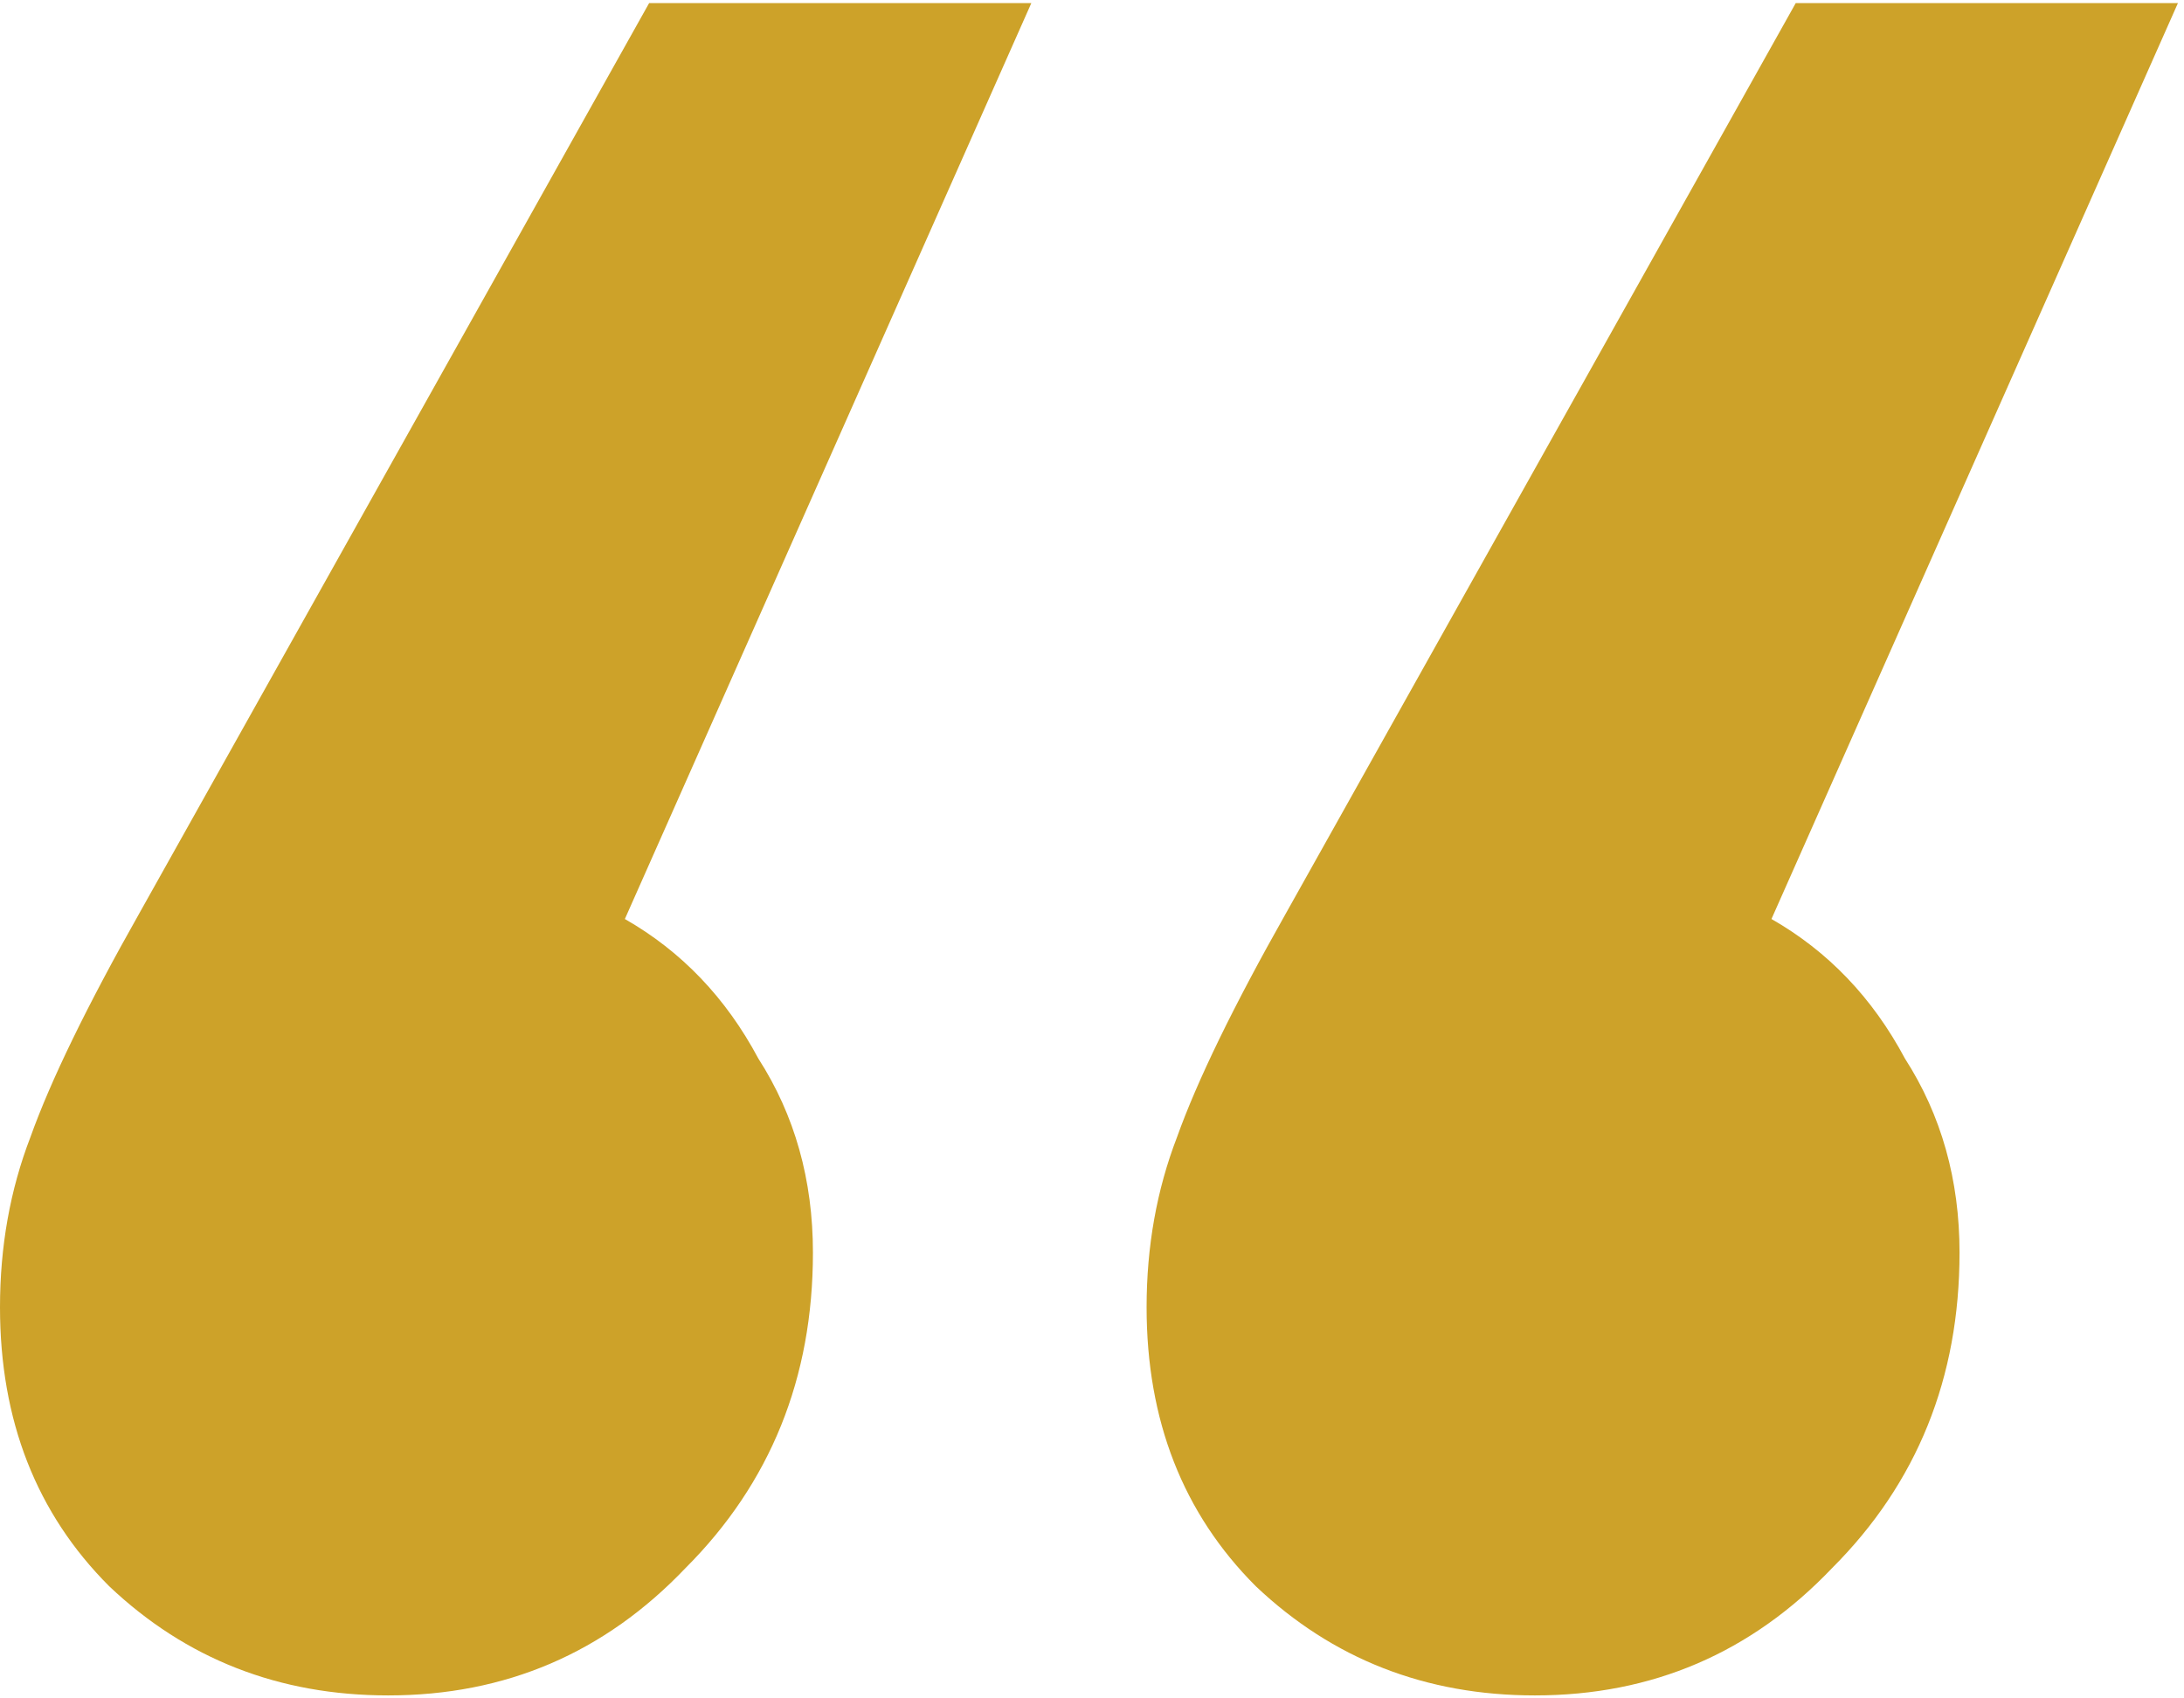 <svg width="72" height="56" viewBox="0 0 72 56" fill="none" xmlns="http://www.w3.org/2000/svg">
<path d="M20.6 30.302C22.467 31.368 23.933 32.902 25 34.902C26.2 36.768 26.8 38.902 26.8 41.302C26.8 45.435 25.4 48.902 22.6 51.702C19.933 54.502 16.667 55.902 12.8 55.902C9.2 55.902 6.133 54.702 3.6 52.302C1.2 49.902 0 46.835 0 43.102C0 41.102 0.333 39.235 1 37.502C1.667 35.635 2.867 33.168 4.6 30.102L21.4 0.102H34L20.6 30.302ZM58.4 30.302C60.267 31.368 61.733 32.902 62.8 34.902C64 36.768 64.6 38.902 64.6 41.302C64.6 45.435 63.2 48.902 60.4 51.702C57.733 54.502 54.467 55.902 50.6 55.902C47 55.902 43.933 54.702 41.4 52.302C39 49.902 37.8 46.835 37.8 43.102C37.8 41.102 38.133 39.235 38.8 37.502C39.467 35.635 40.667 33.168 42.4 30.102L59.2 0.102H71.8L58.4 30.302Z" fill="#CDA229"/>
</svg>

